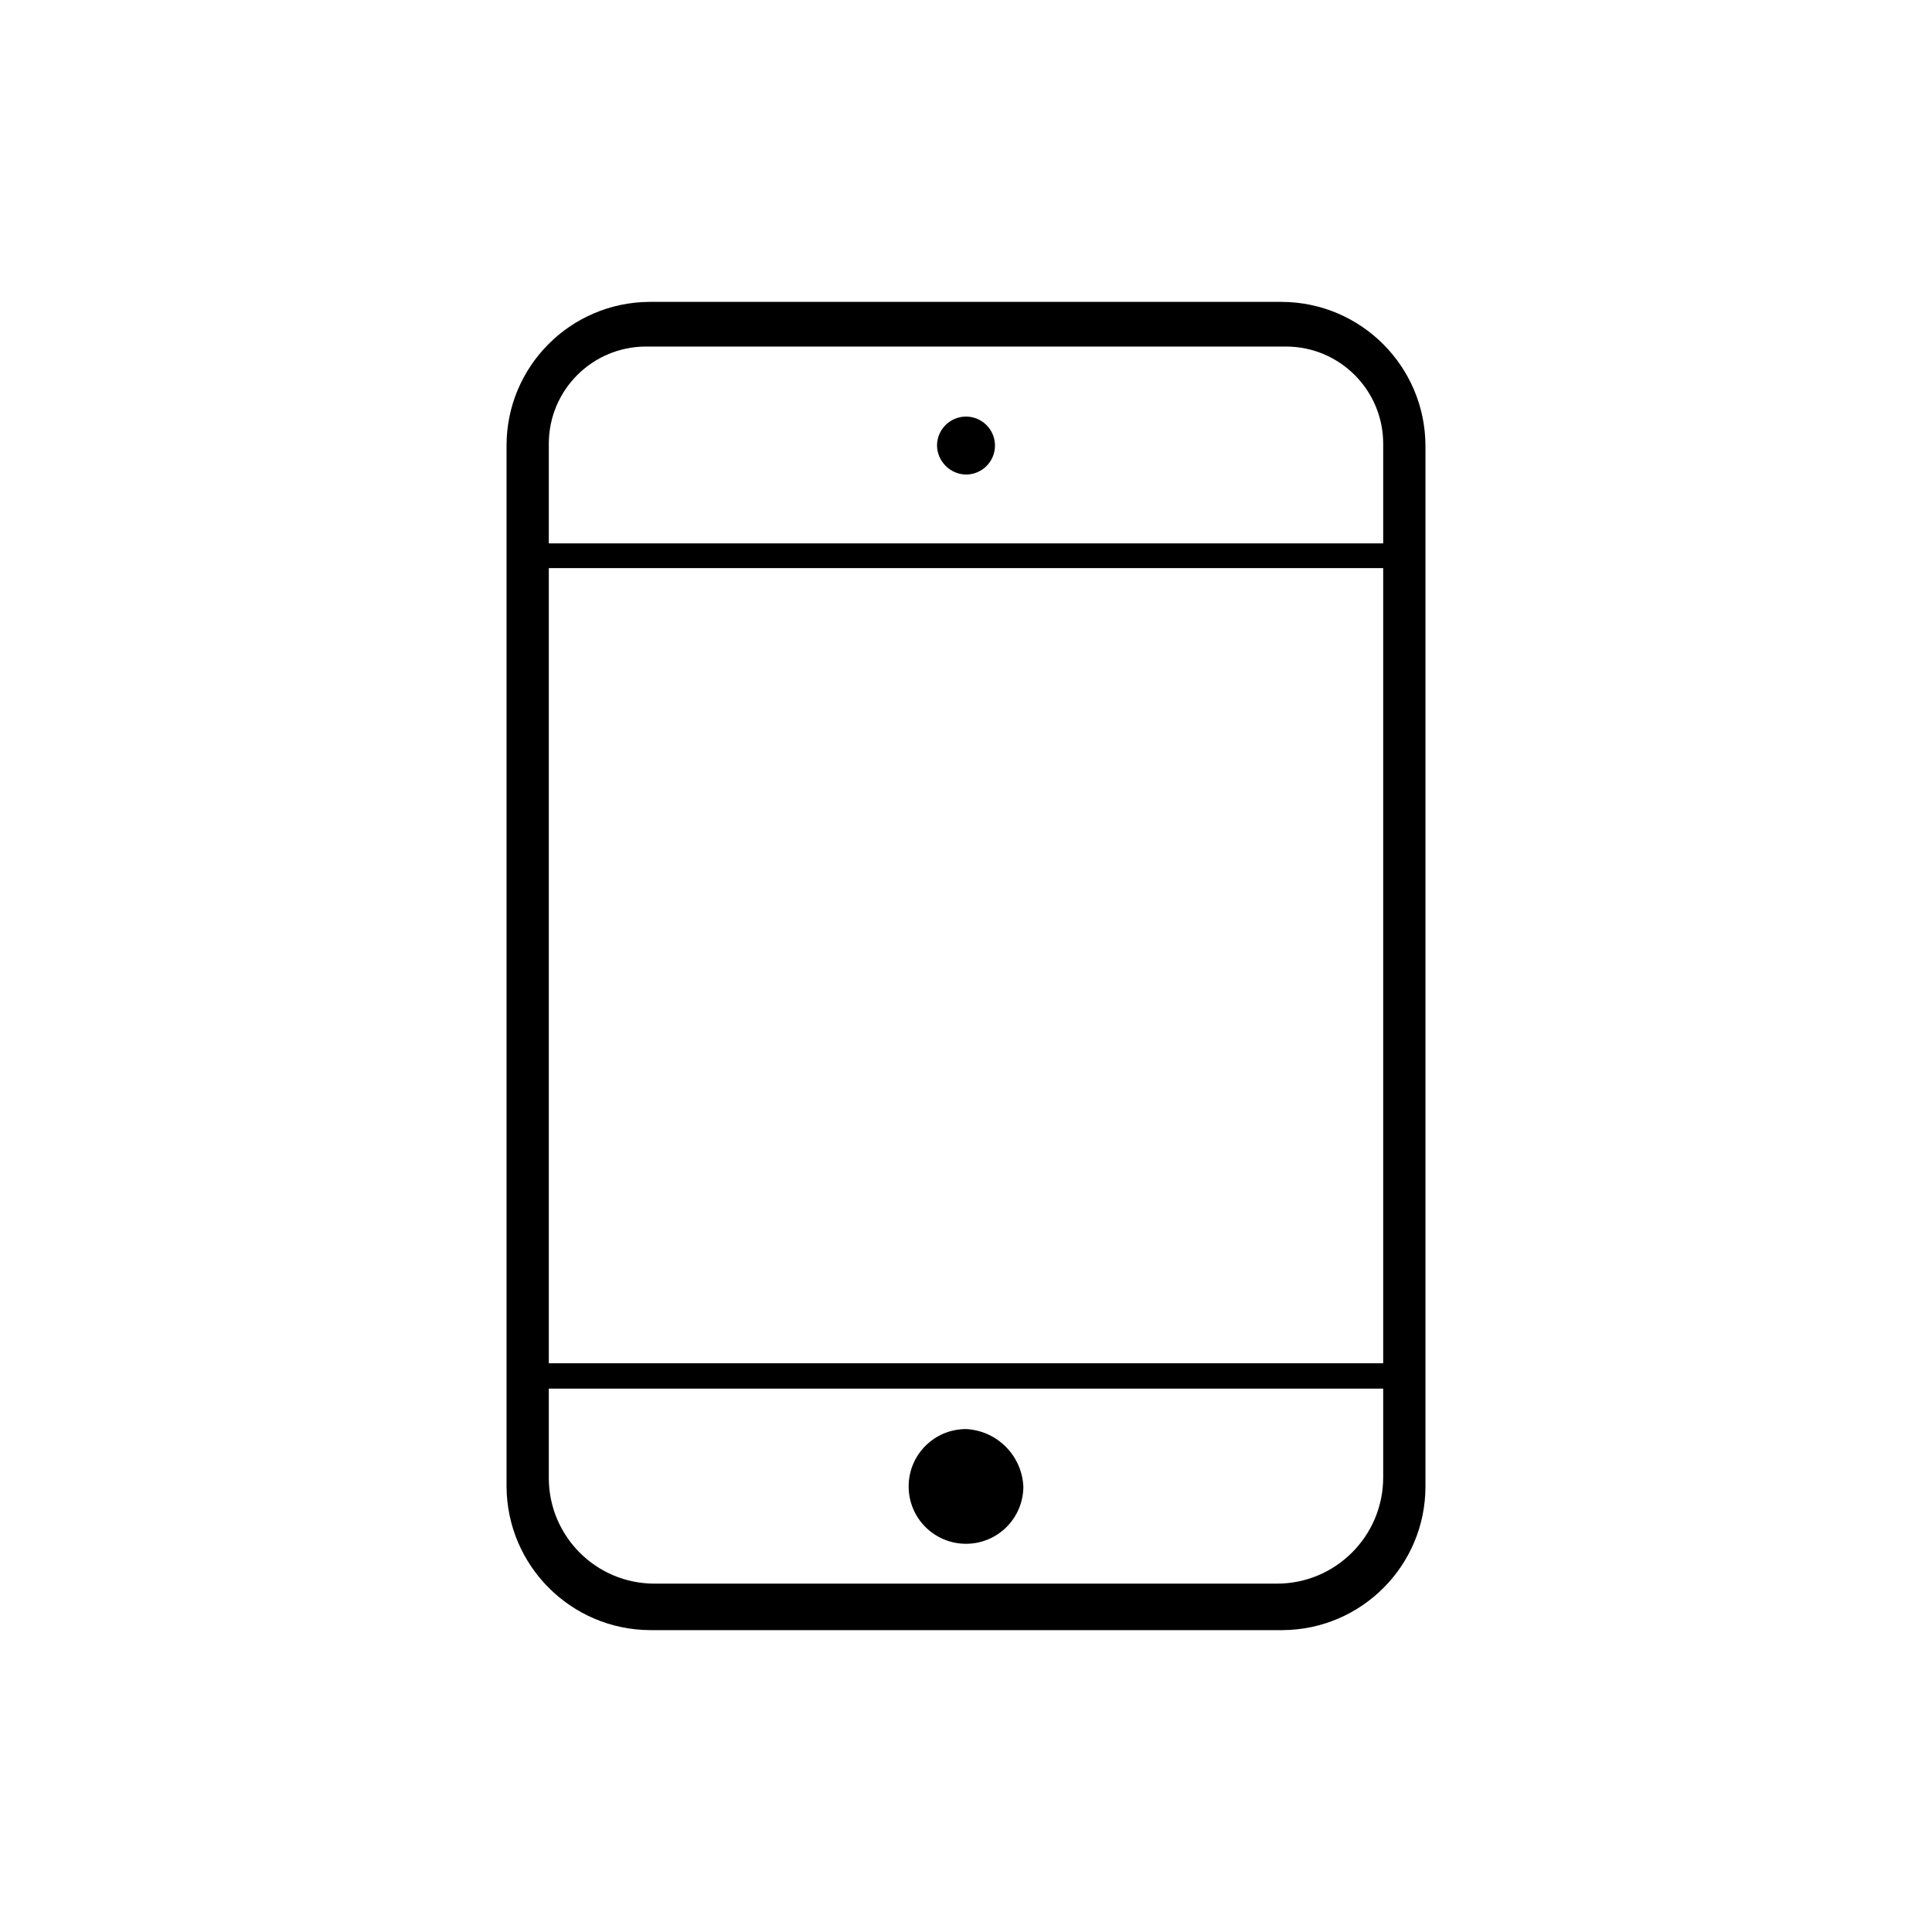 <!-- Generated by IcoMoon.io -->
<svg version="1.1" xmlns="http://www.w3.org/2000/svg" width="32" height="32" viewBox="0 0 32 32">
<title>telefonia</title>
<path d="M16 23.67c-0.525 0-0.95 0.425-0.95 0.95s0.425 0.95 0.95 0.95c0.525 0 0.95-0.425 0.95-0.95v0c-0.026-0.514-0.436-0.924-0.948-0.95l-0.002-0z"></path>
<path d="M16 7.86c0.265 0 0.48-0.215 0.48-0.48s-0.215-0.48-0.48-0.48c-0.265 0-0.48 0.215-0.48 0.48v0c0.005 0.263 0.217 0.475 0.479 0.48h0.001z"></path>
<path d="M23.61 22.72v0-15.34c-0.006-1.312-1.068-2.374-2.379-2.38h-10.471c-1.31 0.006-2.37 1.069-2.37 2.38 0 0 0 0 0 0v0 17.24c0.006 1.312 1.068 2.374 2.379 2.38h10.471c1.31-0.006 2.37-1.069 2.37-2.38 0 0 0 0 0-0v0zM10.7 5.74h10.6c0.889 0 1.61 0.721 1.61 1.61v1.65h-13.82v-1.65c0-0.889 0.721-1.61 1.61-1.61v0zM22.91 9.41v13.17h-13.82v-13.17zM21.14 26.23h-10.29c-0.003 0-0.006 0-0.010 0-0.966 0-1.75-0.784-1.75-1.75 0 0 0-0 0-0v0-1.48h13.82v1.47c0 0 0 0 0 0 0 0.972-0.788 1.76-1.76 1.76-0.004 0-0.007 0-0.011-0h0.001z"></path>
</svg>
